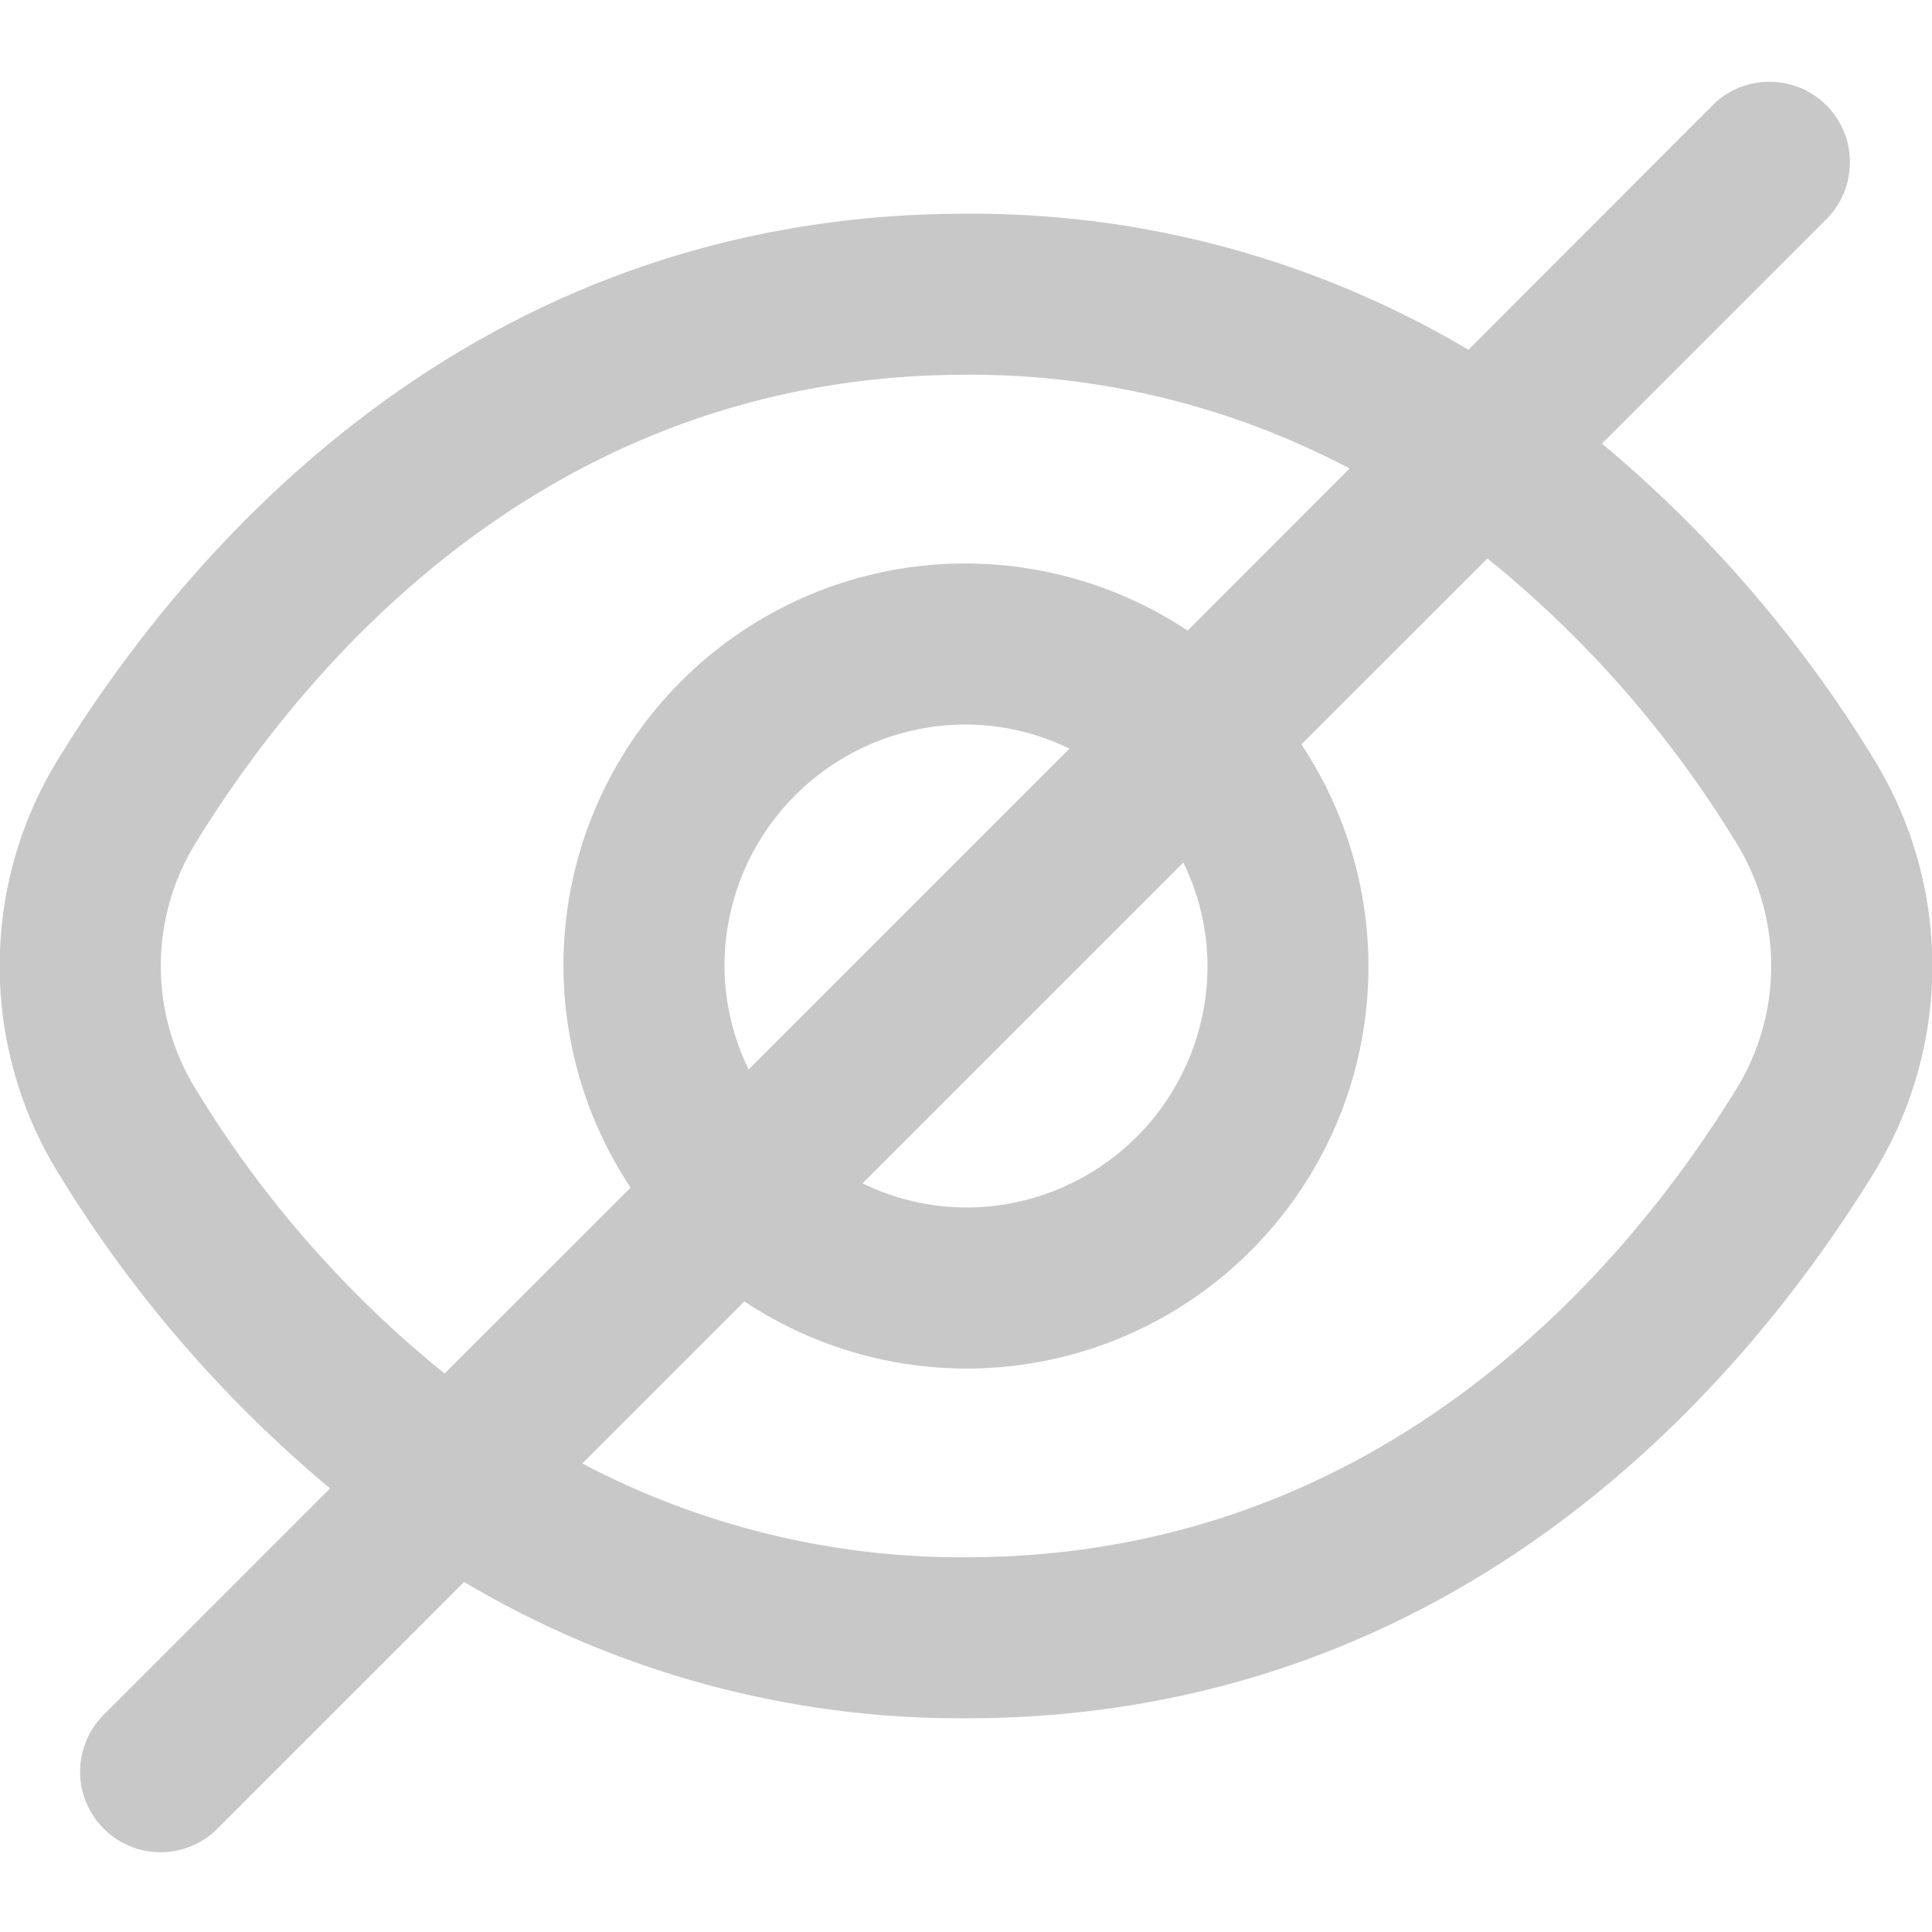 <svg width="18" height="18" viewBox="0 0 18 18" fill="none" xmlns="http://www.w3.org/2000/svg">
<path d="M17.453 7.064C16.776 5.956 15.922 4.965 14.925 4.133L17.025 2.033C17.162 1.891 17.237 1.702 17.235 1.505C17.234 1.308 17.155 1.12 17.016 0.981C16.877 0.842 16.689 0.763 16.492 0.762C16.295 0.76 16.106 0.835 15.964 0.972L13.681 3.259C12.265 2.418 10.646 1.98 9 1.991C4.357 1.991 1.711 5.17 0.547 7.064C0.187 7.646 -0.003 8.316 -0.003 9C-0.003 9.684 0.187 10.354 0.547 10.936C1.224 12.044 2.078 13.035 3.075 13.867L0.975 15.967C0.903 16.037 0.846 16.119 0.807 16.211C0.768 16.302 0.747 16.401 0.746 16.5C0.745 16.6 0.764 16.699 0.802 16.791C0.84 16.883 0.895 16.967 0.966 17.037C1.036 17.108 1.12 17.163 1.212 17.201C1.304 17.239 1.403 17.258 1.502 17.257C1.602 17.256 1.7 17.235 1.792 17.196C1.883 17.157 1.966 17.1 2.035 17.028L4.324 14.739C5.738 15.58 7.355 16.019 9 16.009C13.643 16.009 16.289 12.83 17.453 10.936C17.813 10.354 18.003 9.684 18.003 9C18.003 8.316 17.813 7.646 17.453 7.064ZM1.825 10.15C1.611 9.805 1.498 9.406 1.498 9C1.498 8.594 1.611 8.195 1.825 7.85C2.825 6.225 5.086 3.491 9 3.491C10.245 3.484 11.473 3.784 12.574 4.365L11.065 5.875C10.345 5.397 9.481 5.183 8.621 5.268C7.761 5.354 6.958 5.735 6.346 6.347C5.735 6.958 5.354 7.761 5.268 8.621C5.182 9.481 5.397 10.345 5.875 11.065L4.142 12.797C3.223 12.055 2.44 11.159 1.825 10.15ZM11.25 9C11.25 9.597 11.013 10.169 10.591 10.591C10.169 11.013 9.597 11.25 9 11.25C8.666 11.249 8.336 11.172 8.036 11.025L11.025 8.036C11.172 8.336 11.249 8.666 11.25 9ZM6.75 9C6.75 8.403 6.987 7.831 7.409 7.409C7.831 6.987 8.403 6.75 9 6.75C9.334 6.751 9.664 6.828 9.964 6.975L6.975 9.964C6.828 9.664 6.751 9.334 6.75 9ZM16.175 10.15C15.175 11.775 12.913 14.509 9 14.509C7.755 14.516 6.527 14.216 5.425 13.635L6.935 12.125C7.655 12.603 8.518 12.818 9.378 12.732C10.239 12.646 11.042 12.265 11.653 11.653C12.265 11.042 12.645 10.239 12.731 9.379C12.817 8.519 12.603 7.655 12.125 6.935L13.858 5.203C14.776 5.945 15.56 6.841 16.175 7.85C16.389 8.195 16.502 8.594 16.502 9C16.502 9.406 16.389 9.805 16.175 10.15Z" fill="#C8C8C8"/>
</svg>
